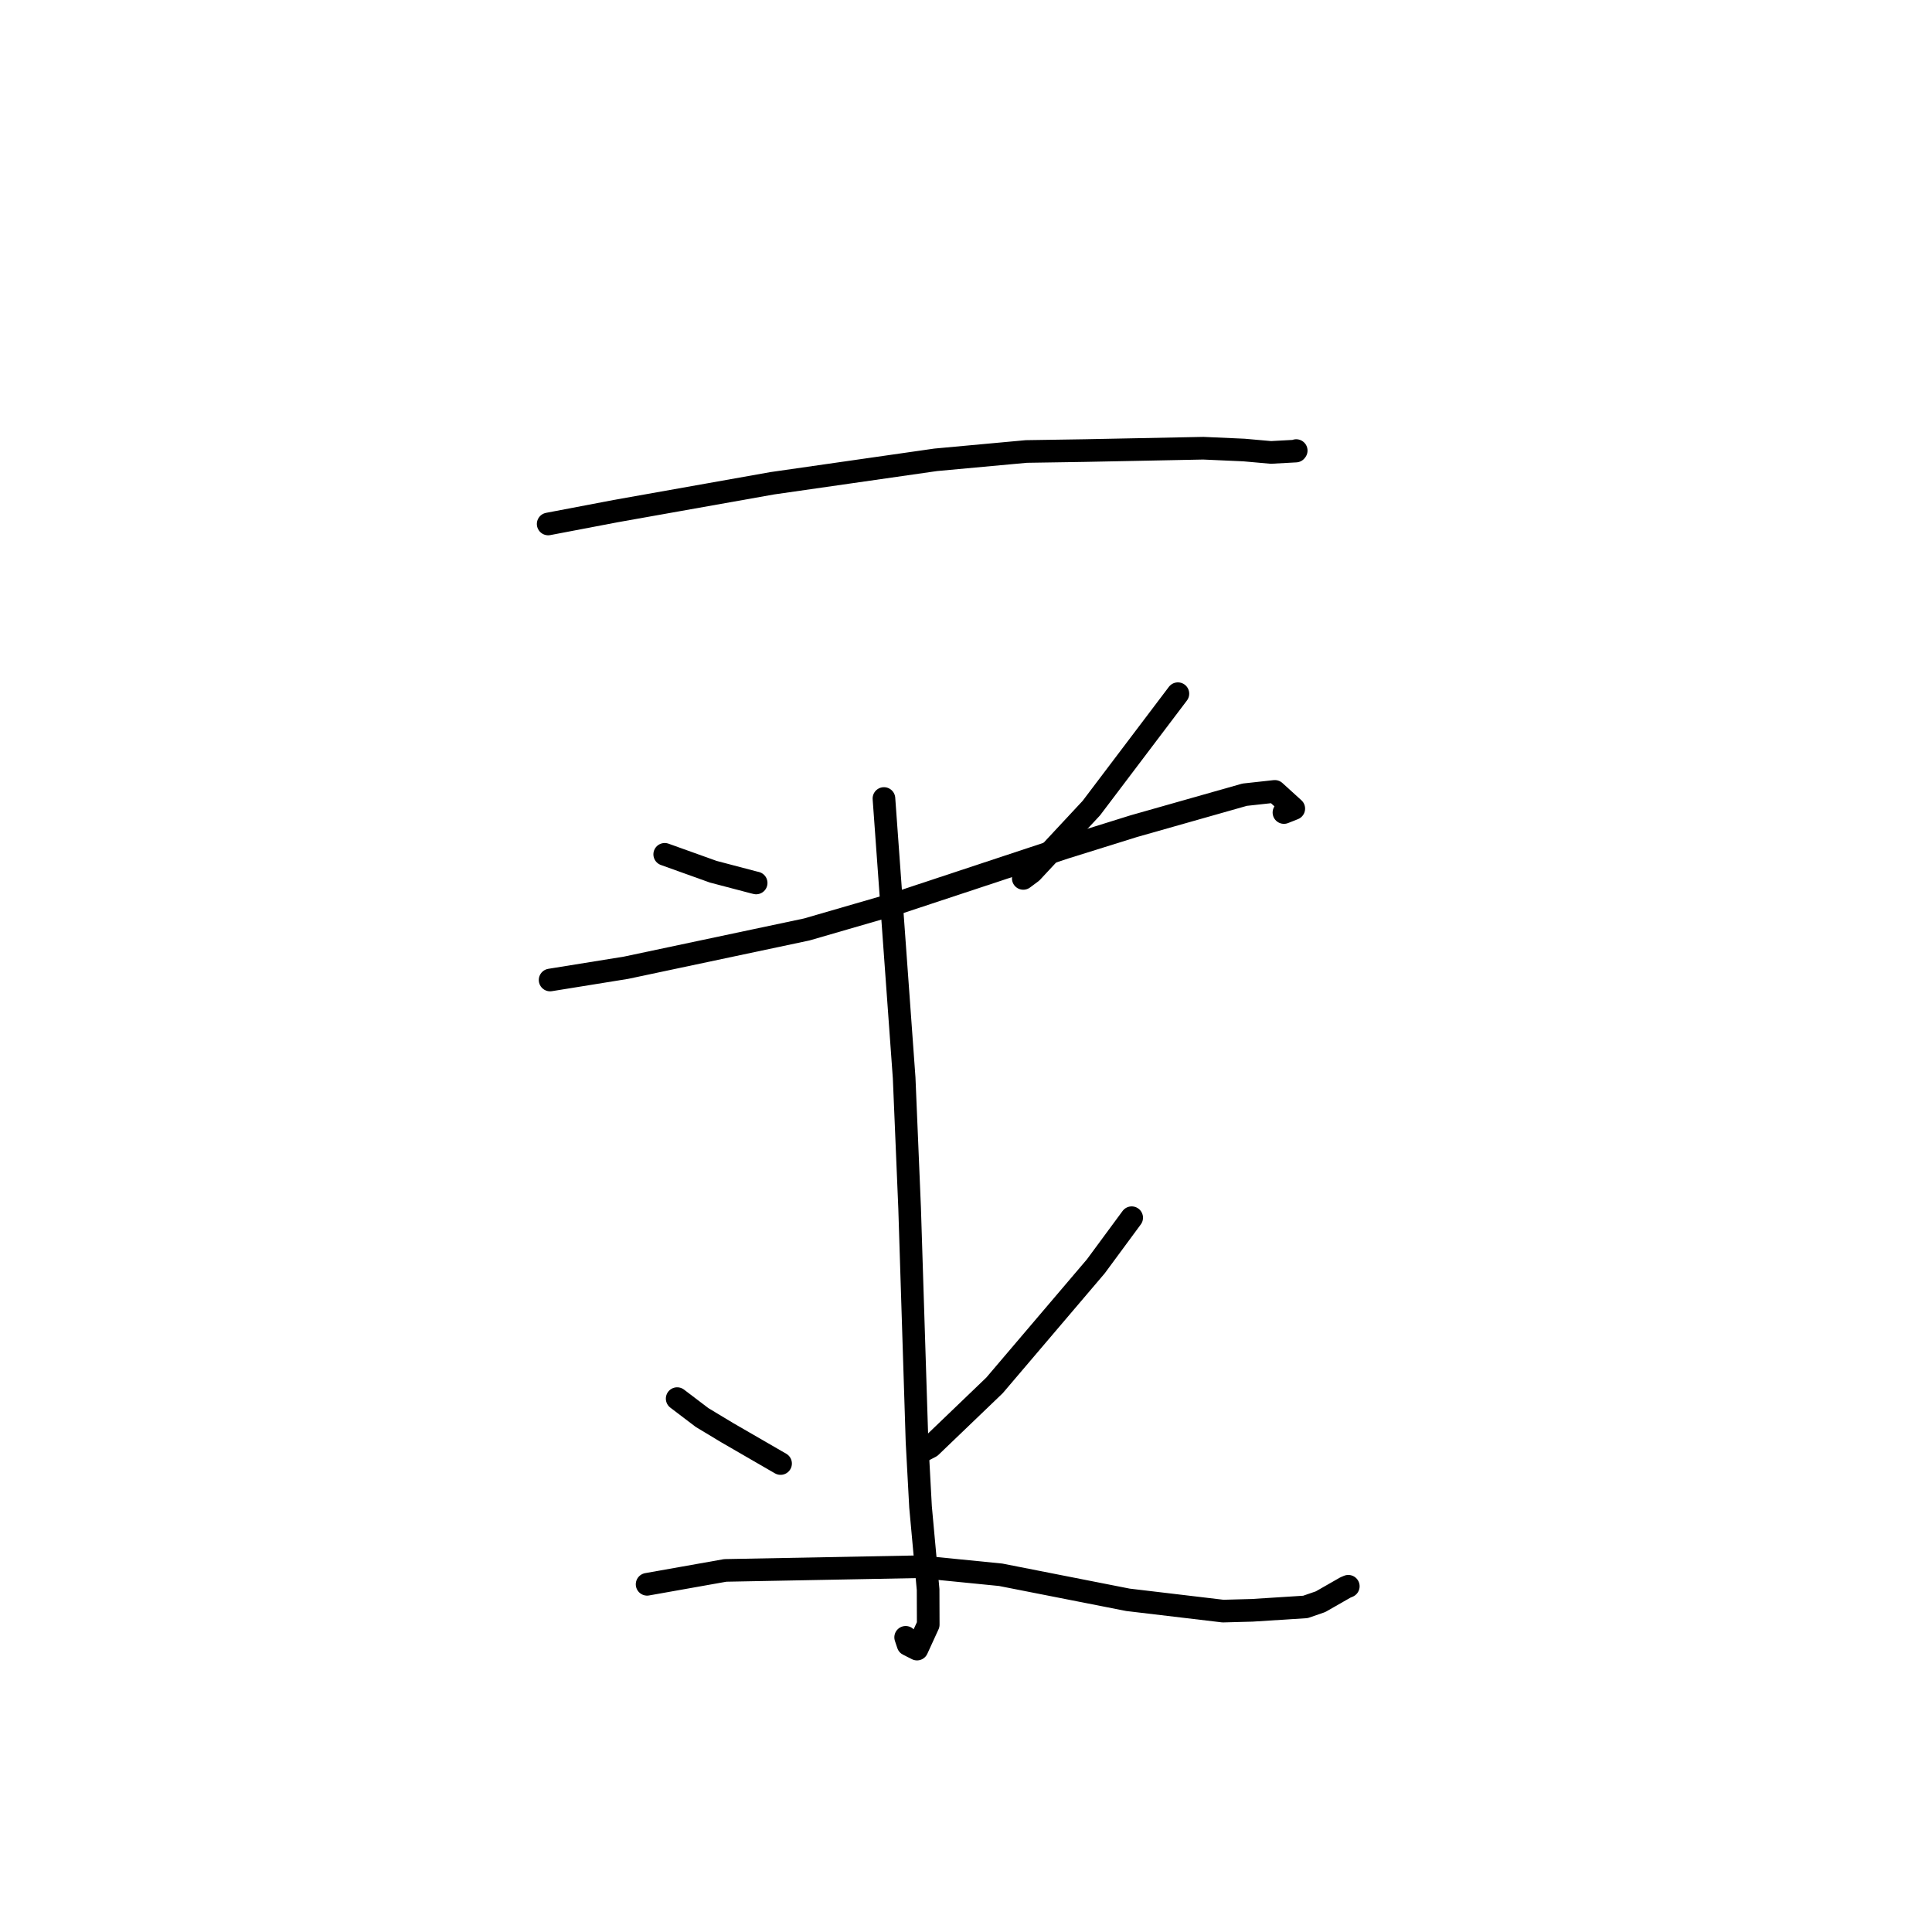 <?xml version="1.0" standalone="no"?>
    <svg width="256" height="256" xmlns="http://www.w3.org/2000/svg" version="1.1">
    <polyline stroke="black" stroke-width="3" stroke-linecap="round" fill="transparent" stroke-linejoin="round" points="72.636 69.429 81.559 67.729 102.352 64.032 123.987 60.928 135.989 59.825 143.666 59.705 159.445 59.391 164.835 59.631 168.404 59.949 171.703 59.77 171.739 59.723 171.75 59.71 171.755 59.703 " />
        <polyline stroke="black" stroke-width="3" stroke-linecap="round" fill="transparent" stroke-linejoin="round" points="88.078 113.203 94.506 115.508 99.868 116.918 100.195 116.997 " />
        <polyline stroke="black" stroke-width="3" stroke-linecap="round" fill="transparent" stroke-linejoin="round" points="156.077 91.918 144.606 107.081 136.701 115.567 135.59 116.393 " />
        <polyline stroke="black" stroke-width="3" stroke-linecap="round" fill="transparent" stroke-linejoin="round" points="72.893 129.855 82.95 128.232 106.896 123.159 118.703 119.735 141.119 112.316 150.228 109.473 164.925 105.302 168.919 104.864 171.432 107.147 170.129 107.664 " />
        <polyline stroke="black" stroke-width="3" stroke-linecap="round" fill="transparent" stroke-linejoin="round" points="117.127 105.807 119.805 142.827 120.529 160.068 121.51 191.053 121.977 199.682 122.979 210.633 122.995 215.272 121.511 218.512 120.324 217.912 120.004 216.954 " />
        <polyline stroke="black" stroke-width="3" stroke-linecap="round" fill="transparent" stroke-linejoin="round" points="89.728 185.324 93.022 187.826 96.339 189.826 102.78 193.551 103.43 193.925 " />
        <polyline stroke="black" stroke-width="3" stroke-linecap="round" fill="transparent" stroke-linejoin="round" points="149.954 161.353 145.205 167.793 131.781 183.568 123.306 191.701 122.27 192.236 " />
        <polyline stroke="black" stroke-width="3" stroke-linecap="round" fill="transparent" stroke-linejoin="round" points="85.745 209.928 96.099 208.088 121.873 207.599 132.591 208.665 149.461 211.984 162.054 213.479 165.924 213.375 172.976 212.926 174.977 212.235 178.278 210.348 178.657 210.188 " />
        </svg>